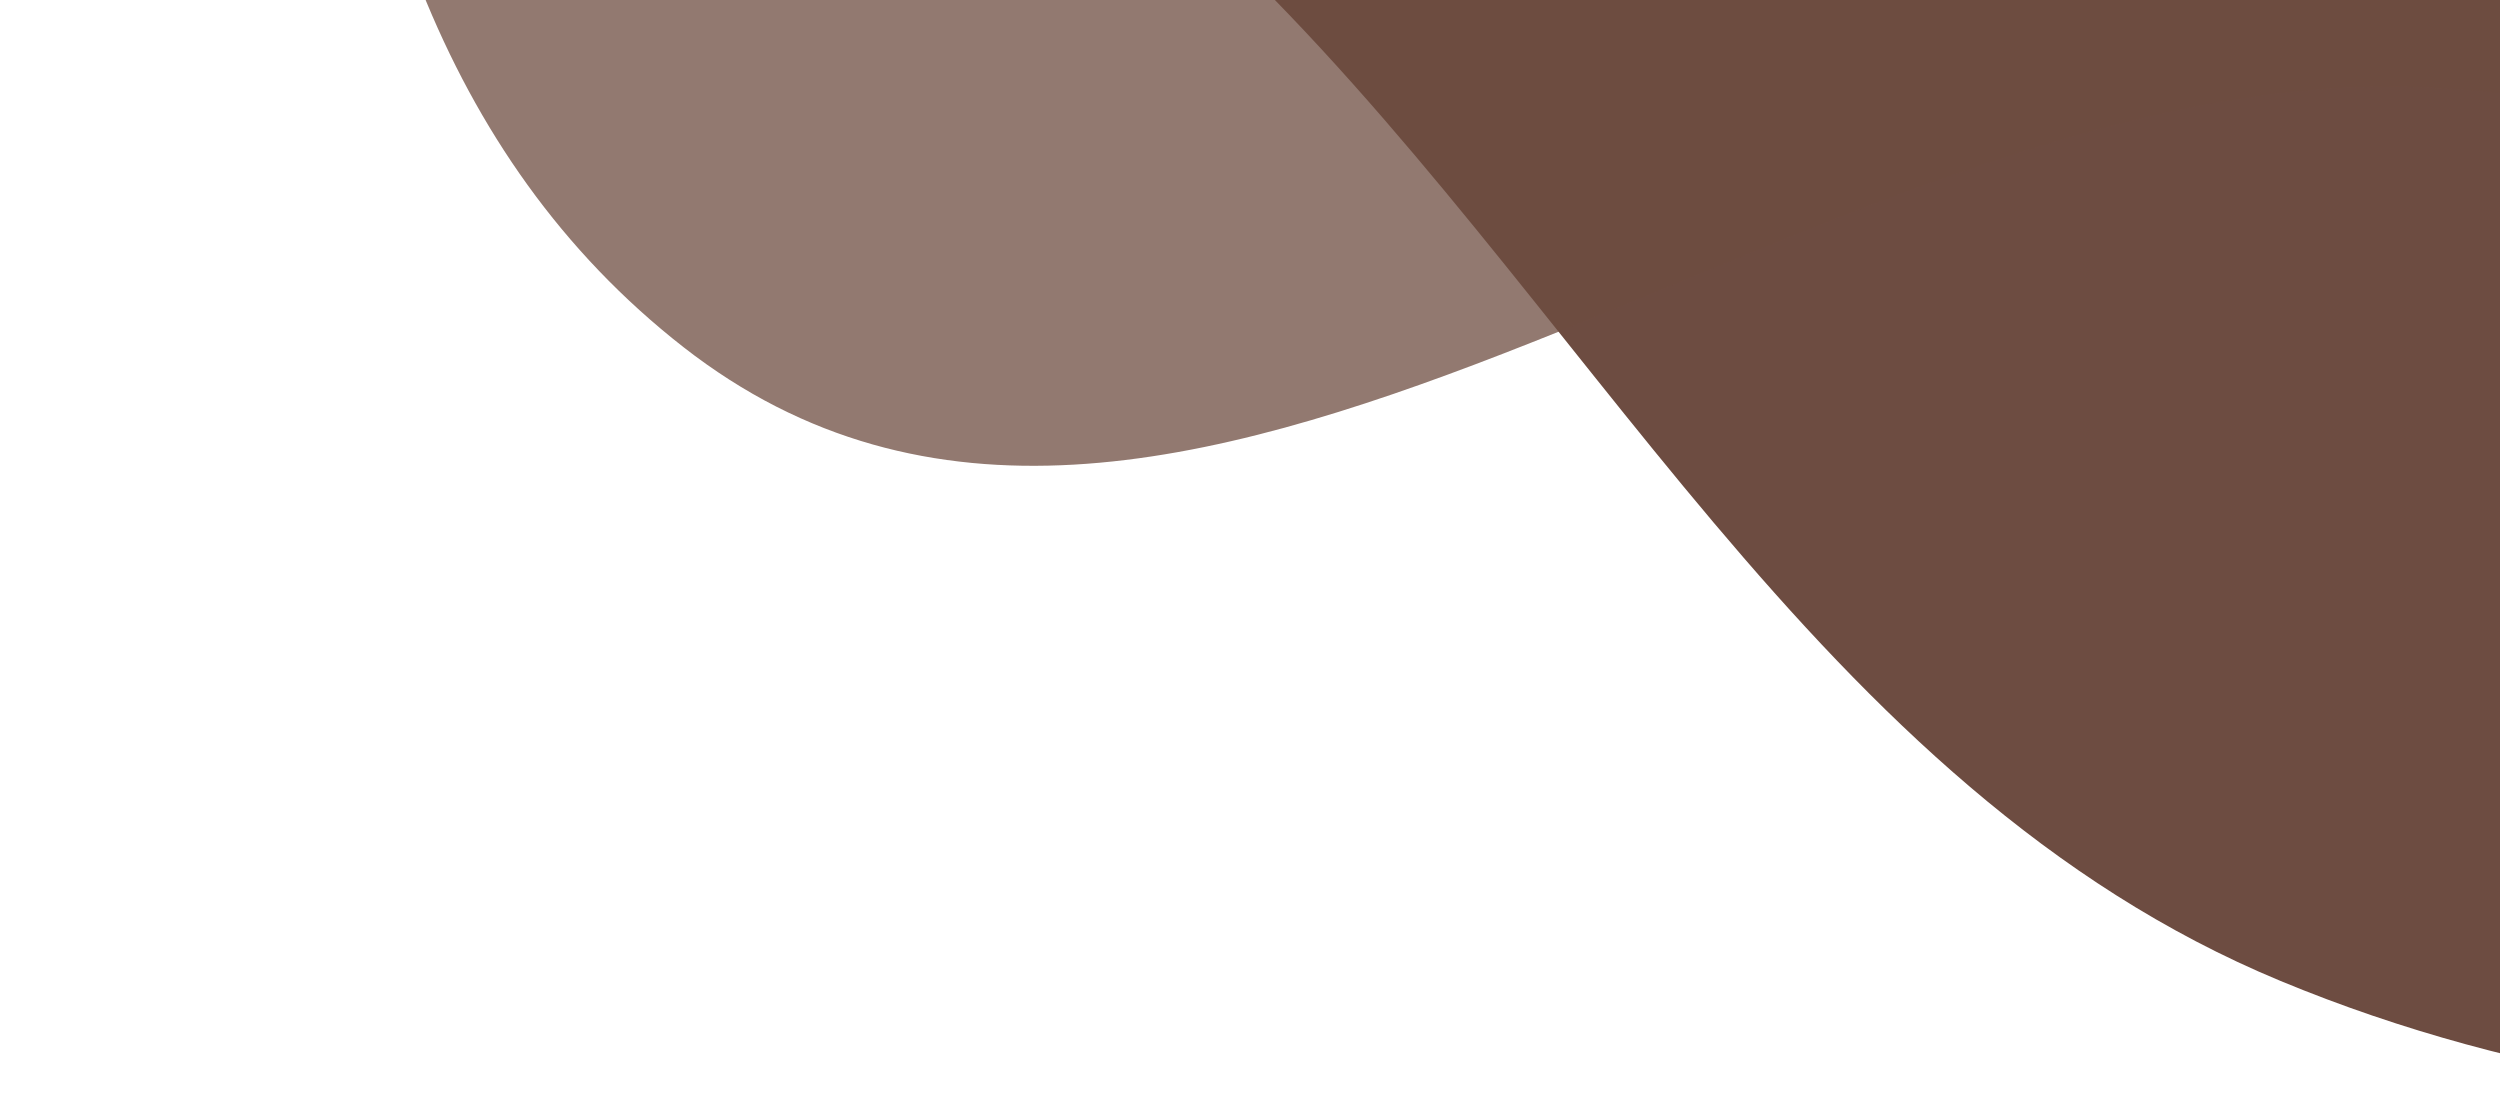 <svg width="279" height="124" viewBox="0 0 279 124" fill="none" xmlns="http://www.w3.org/2000/svg">
    <path fill-rule="evenodd" clip-rule="evenodd" d="M340.217 -536.711C408.42 -530.626 413.674 -422.961 467.876 -381.118C514.749 -344.932 596.646 -364.046 628.522 -314.142C660.05 -264.782 622.547 -200.713 620.498 -142.179C618.138 -74.735 656.076 2.14 615.566 56.114C575.331 109.721 493.845 105.114 427.538 114.911C369.268 123.522 308.903 132.034 254.494 109.468C202.617 87.952 176.993 32.939 136.376 -5.848C90.403 -49.749 0.075 -69.994 4.8873e-05 -133.561C-0.079 -200.508 96.757 -221.517 136.056 -275.715C164.655 -315.157 167.01 -366.911 197.028 -405.285C237.77 -457.369 274.352 -542.588 340.217 -536.711Z" fill="#6D4C41"/>
    <path fill-rule="evenodd" clip-rule="evenodd" d="M269.077 9.713C201.617 7.918 130.606 81.178 76.269 38.736C21.741 -3.854 35.412 -94.578 44.418 -165.765C52.084 -226.354 77.771 -282.541 121.892 -321.876C162.468 -358.051 216.993 -355.616 269.077 -366.056C343.118 -380.896 422.144 -438.937 484.854 -394.626C550.069 -348.544 554.97 -248.839 552.53 -165.765C550.175 -85.602 537.118 8.837 471.813 49.265C410.122 87.457 340.486 11.614 269.077 9.713Z" fill="#6D4C41" fill-opacity="0.75"/>
</svg>
